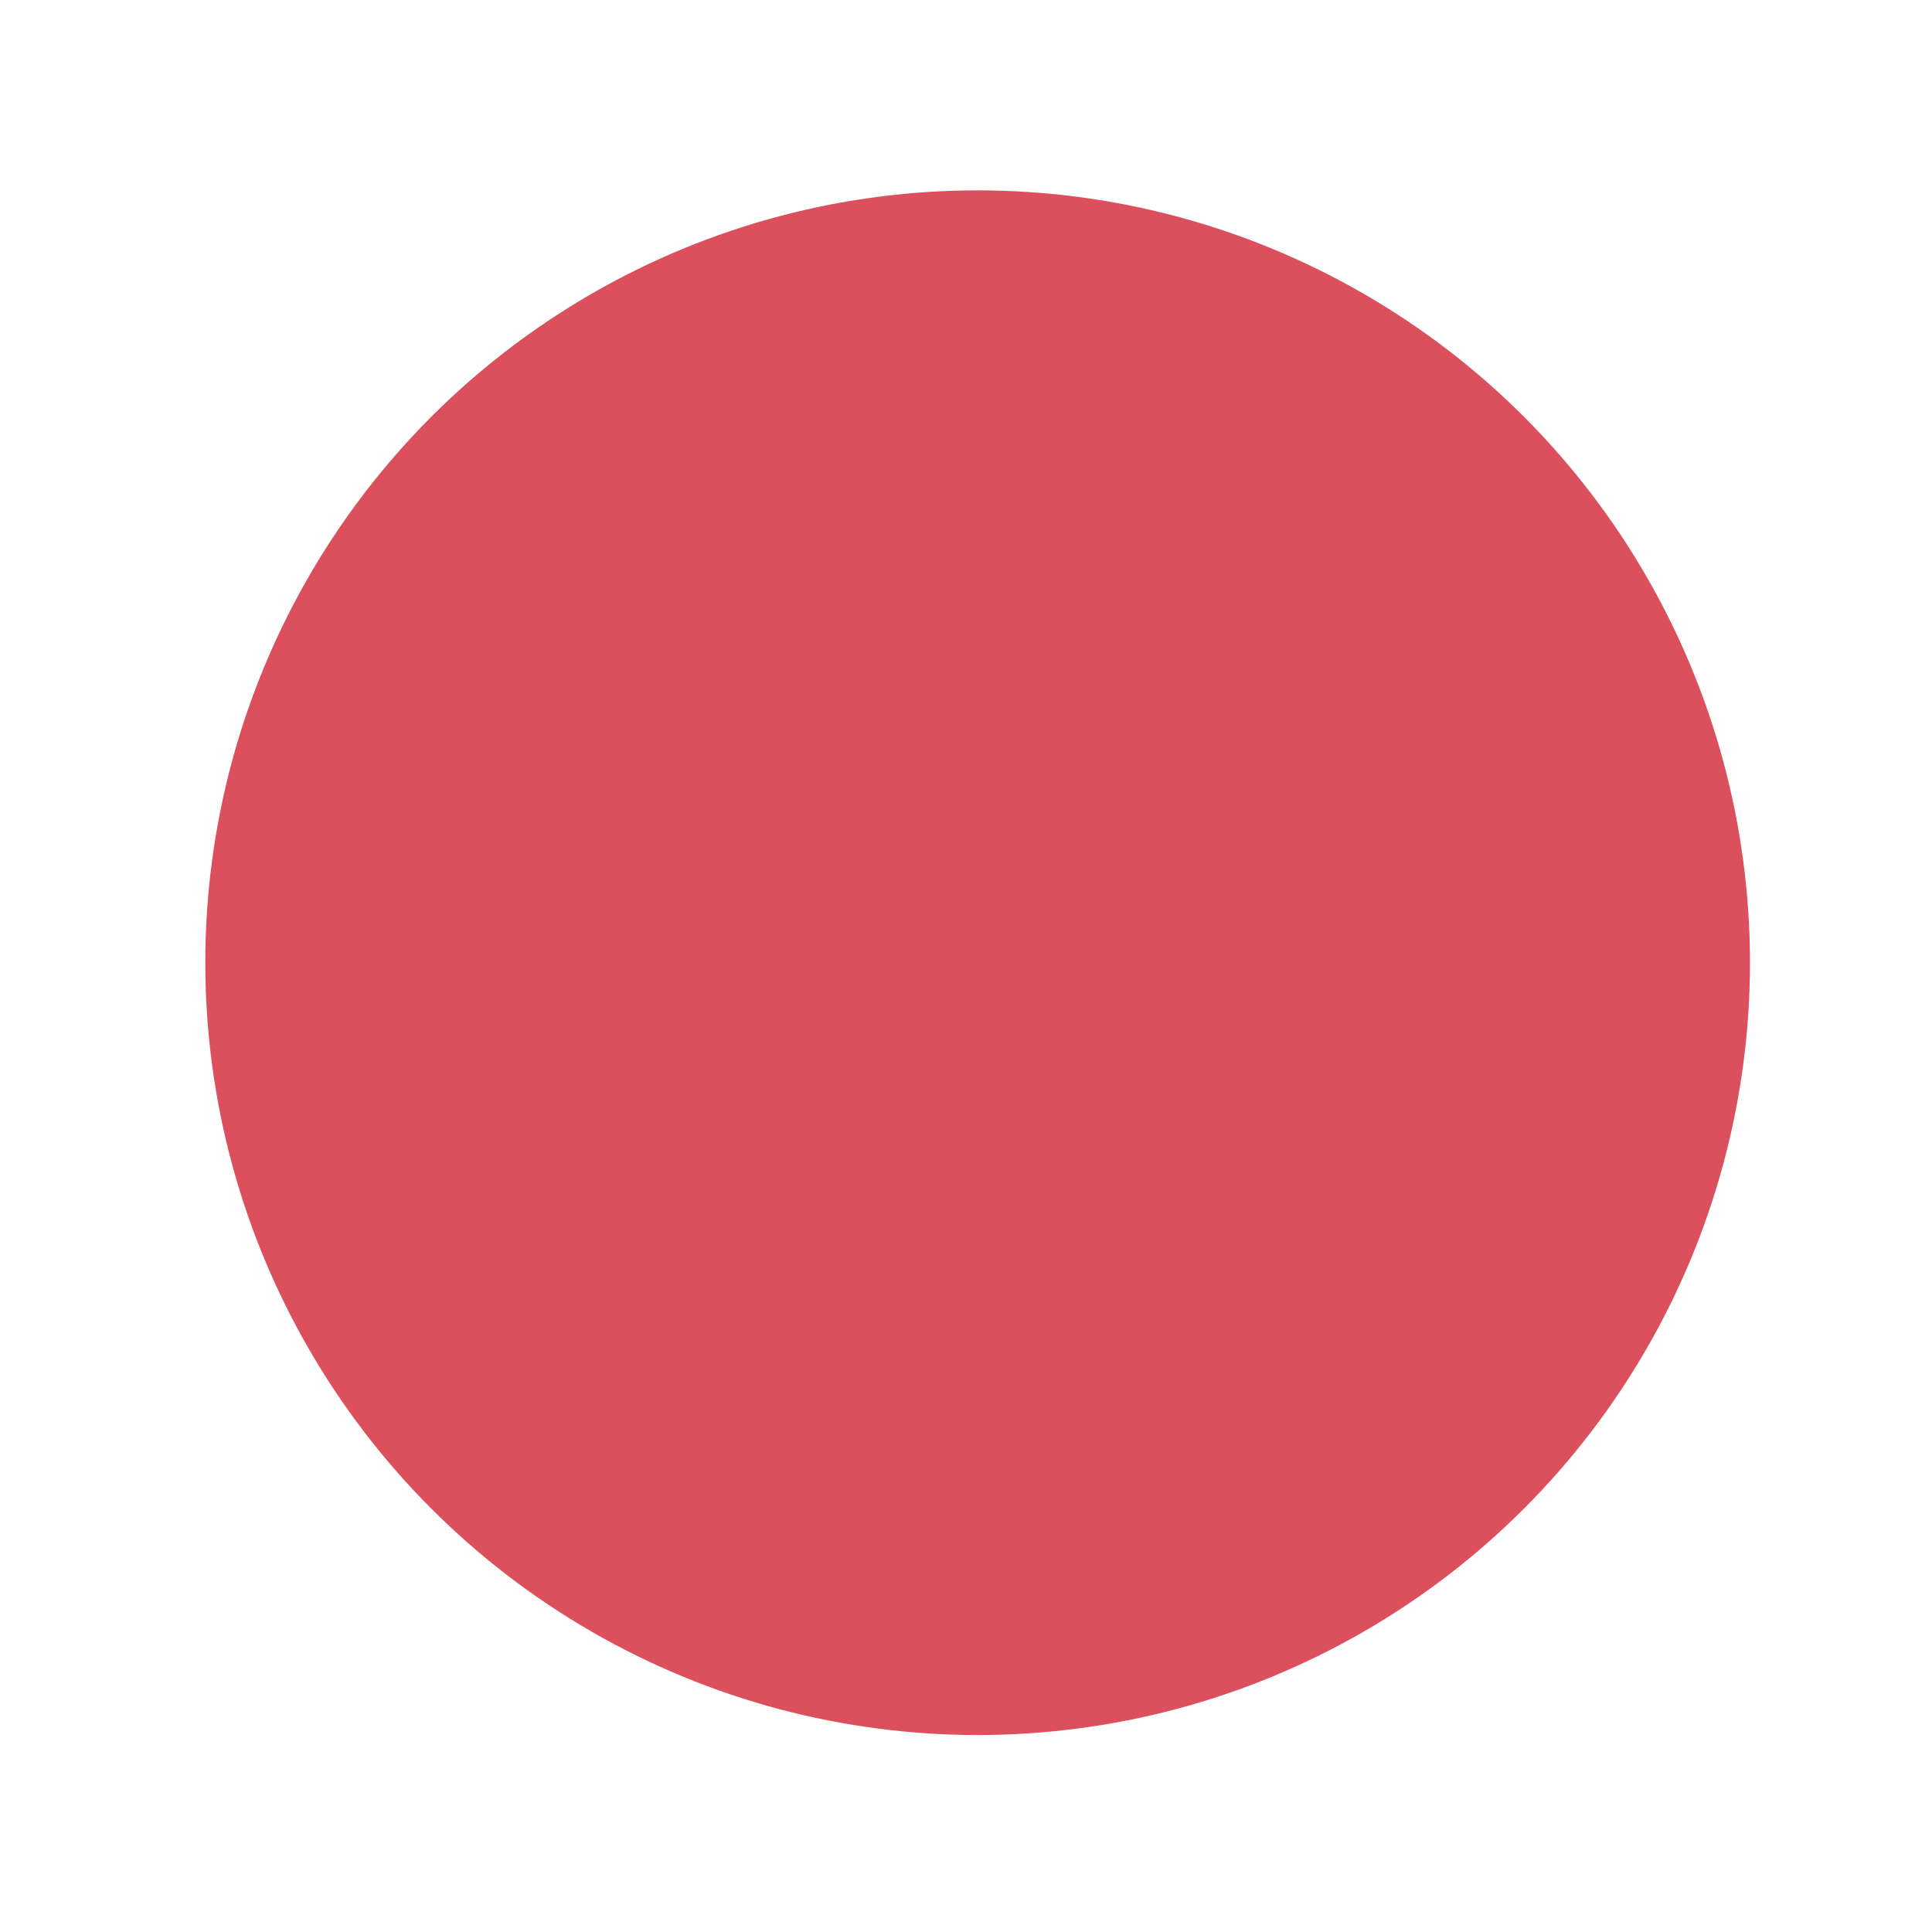 <?xml version="1.0" encoding="UTF-8" standalone="no"?>
<!-- Created with Inkscape (http://www.inkscape.org/) -->

<svg
   xmlns:dc="http://purl.org/dc/elements/1.1/"
   xmlns:cc="http://creativecommons.org/ns#"
   xmlns:rdf="http://www.w3.org/1999/02/22-rdf-syntax-ns#"
   xmlns:svg="http://www.w3.org/2000/svg"
   xmlns="http://www.w3.org/2000/svg"
   xmlns:sodipodi="http://sodipodi.sourceforge.net/DTD/sodipodi-0.dtd"
   xmlns:inkscape="http://www.inkscape.org/namespaces/inkscape"
   version="1.1"
   id="svg5354"
   width="21.333"
   height="21.333"
   viewBox="0 0 21.333 21.333"
   sodipodi:docname="offiline.svg"
   inkscape:version="0.92.2 2405546, 2018-03-11">
  <defs
     id="defs5358" />
  <sodipodi:namedview
     pagecolor="#ffffff"
     bordercolor="#666666"
     borderopacity="1"
     objecttolerance="10"
     gridtolerance="10"
     guidetolerance="10"
     inkscape:pageopacity="0"
     inkscape:pageshadow="2"
     inkscape:window-width="1920"
     inkscape:window-height="1056"
     id="namedview5356"
     showgrid="true"
     showguides="false"
     inkscape:zoom="31.289477"
     inkscape:cx="7.9301518"
     inkscape:cy="13.038626"
     inkscape:window-x="0"
     inkscape:window-y="24"
     inkscape:window-maximized="1"
     inkscape:current-layer="svg5354">
    <inkscape:grid
       type="xygrid"
       id="grid5922" />
  </sodipodi:namedview>
  <circle
     style="fill:#da4453;fill-opacity:0.941;fill-rule:evenodd;stroke:none;stroke-width:5.157;stroke-miterlimit:4;stroke-dasharray:none;stroke-opacity:1;paint-order:fill markers stroke"
     id="path4544"
     cx="10.795"
     cy="10.63"
     r="8.528" />
</svg>
